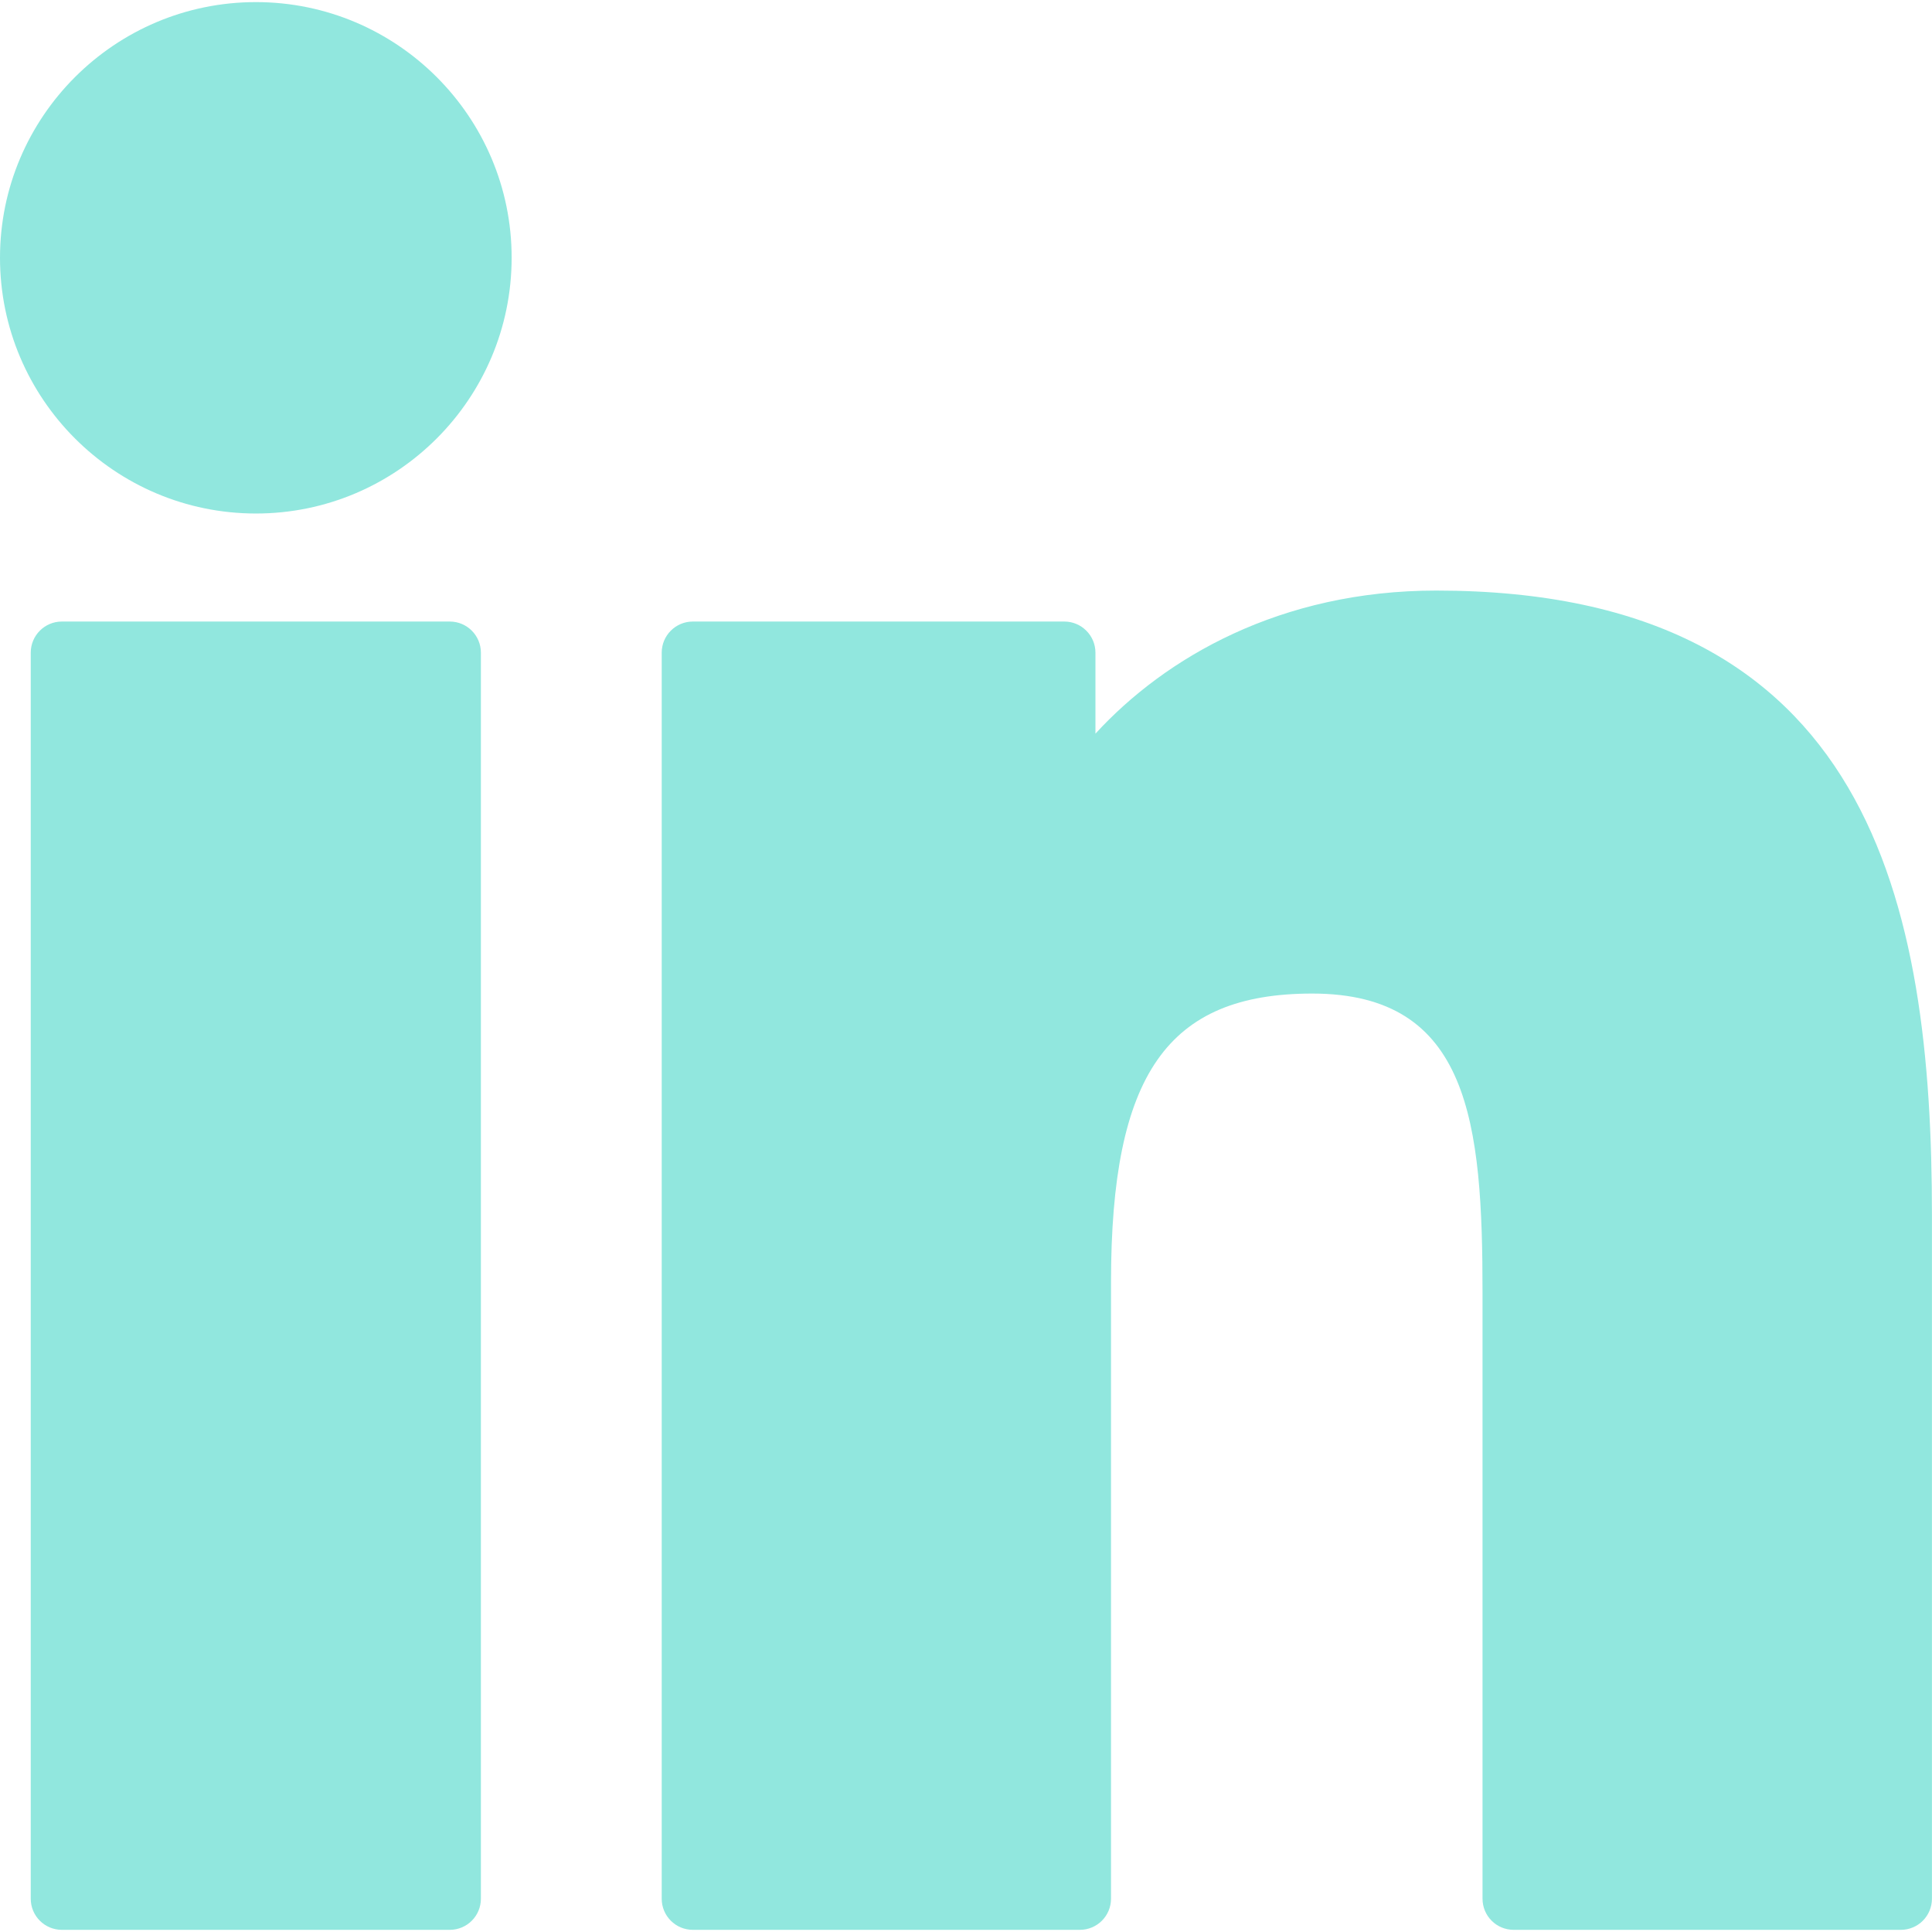 <svg width="34" height="34" viewBox="0 0 34 34" fill="none" xmlns="http://www.w3.org/2000/svg">
<path d="M7.915 10.938H1.089C0.786 10.938 0.541 11.184 0.541 11.486V33.414C0.541 33.717 0.786 33.962 1.089 33.962H7.915C8.218 33.962 8.463 33.717 8.463 33.414V11.486C8.463 11.184 8.218 10.938 7.915 10.938Z" fill="#91E7DE"/>
<path d="M4.504 0.037C2.02 0.037 0 2.055 0 4.536C0 7.018 2.02 9.037 4.504 9.037C6.986 9.037 9.004 7.018 9.004 4.536C9.005 2.055 6.986 0.037 4.504 0.037Z" fill="#91E7DE"/>
<path d="M25.275 10.393C22.534 10.393 20.507 11.572 19.278 12.911V11.486C19.278 11.184 19.032 10.938 18.73 10.938H12.193C11.89 10.938 11.645 11.184 11.645 11.486V33.414C11.645 33.717 11.89 33.962 12.193 33.962H19.004C19.306 33.962 19.552 33.717 19.552 33.414V22.565C19.552 18.909 20.545 17.485 23.093 17.485C25.869 17.485 26.09 19.768 26.09 22.753V33.414C26.09 33.717 26.335 33.962 26.638 33.962H33.451C33.754 33.962 33.999 33.717 33.999 33.414V21.387C33.999 15.95 32.963 10.393 25.275 10.393Z" fill="#91E7DE"/>
</svg>
